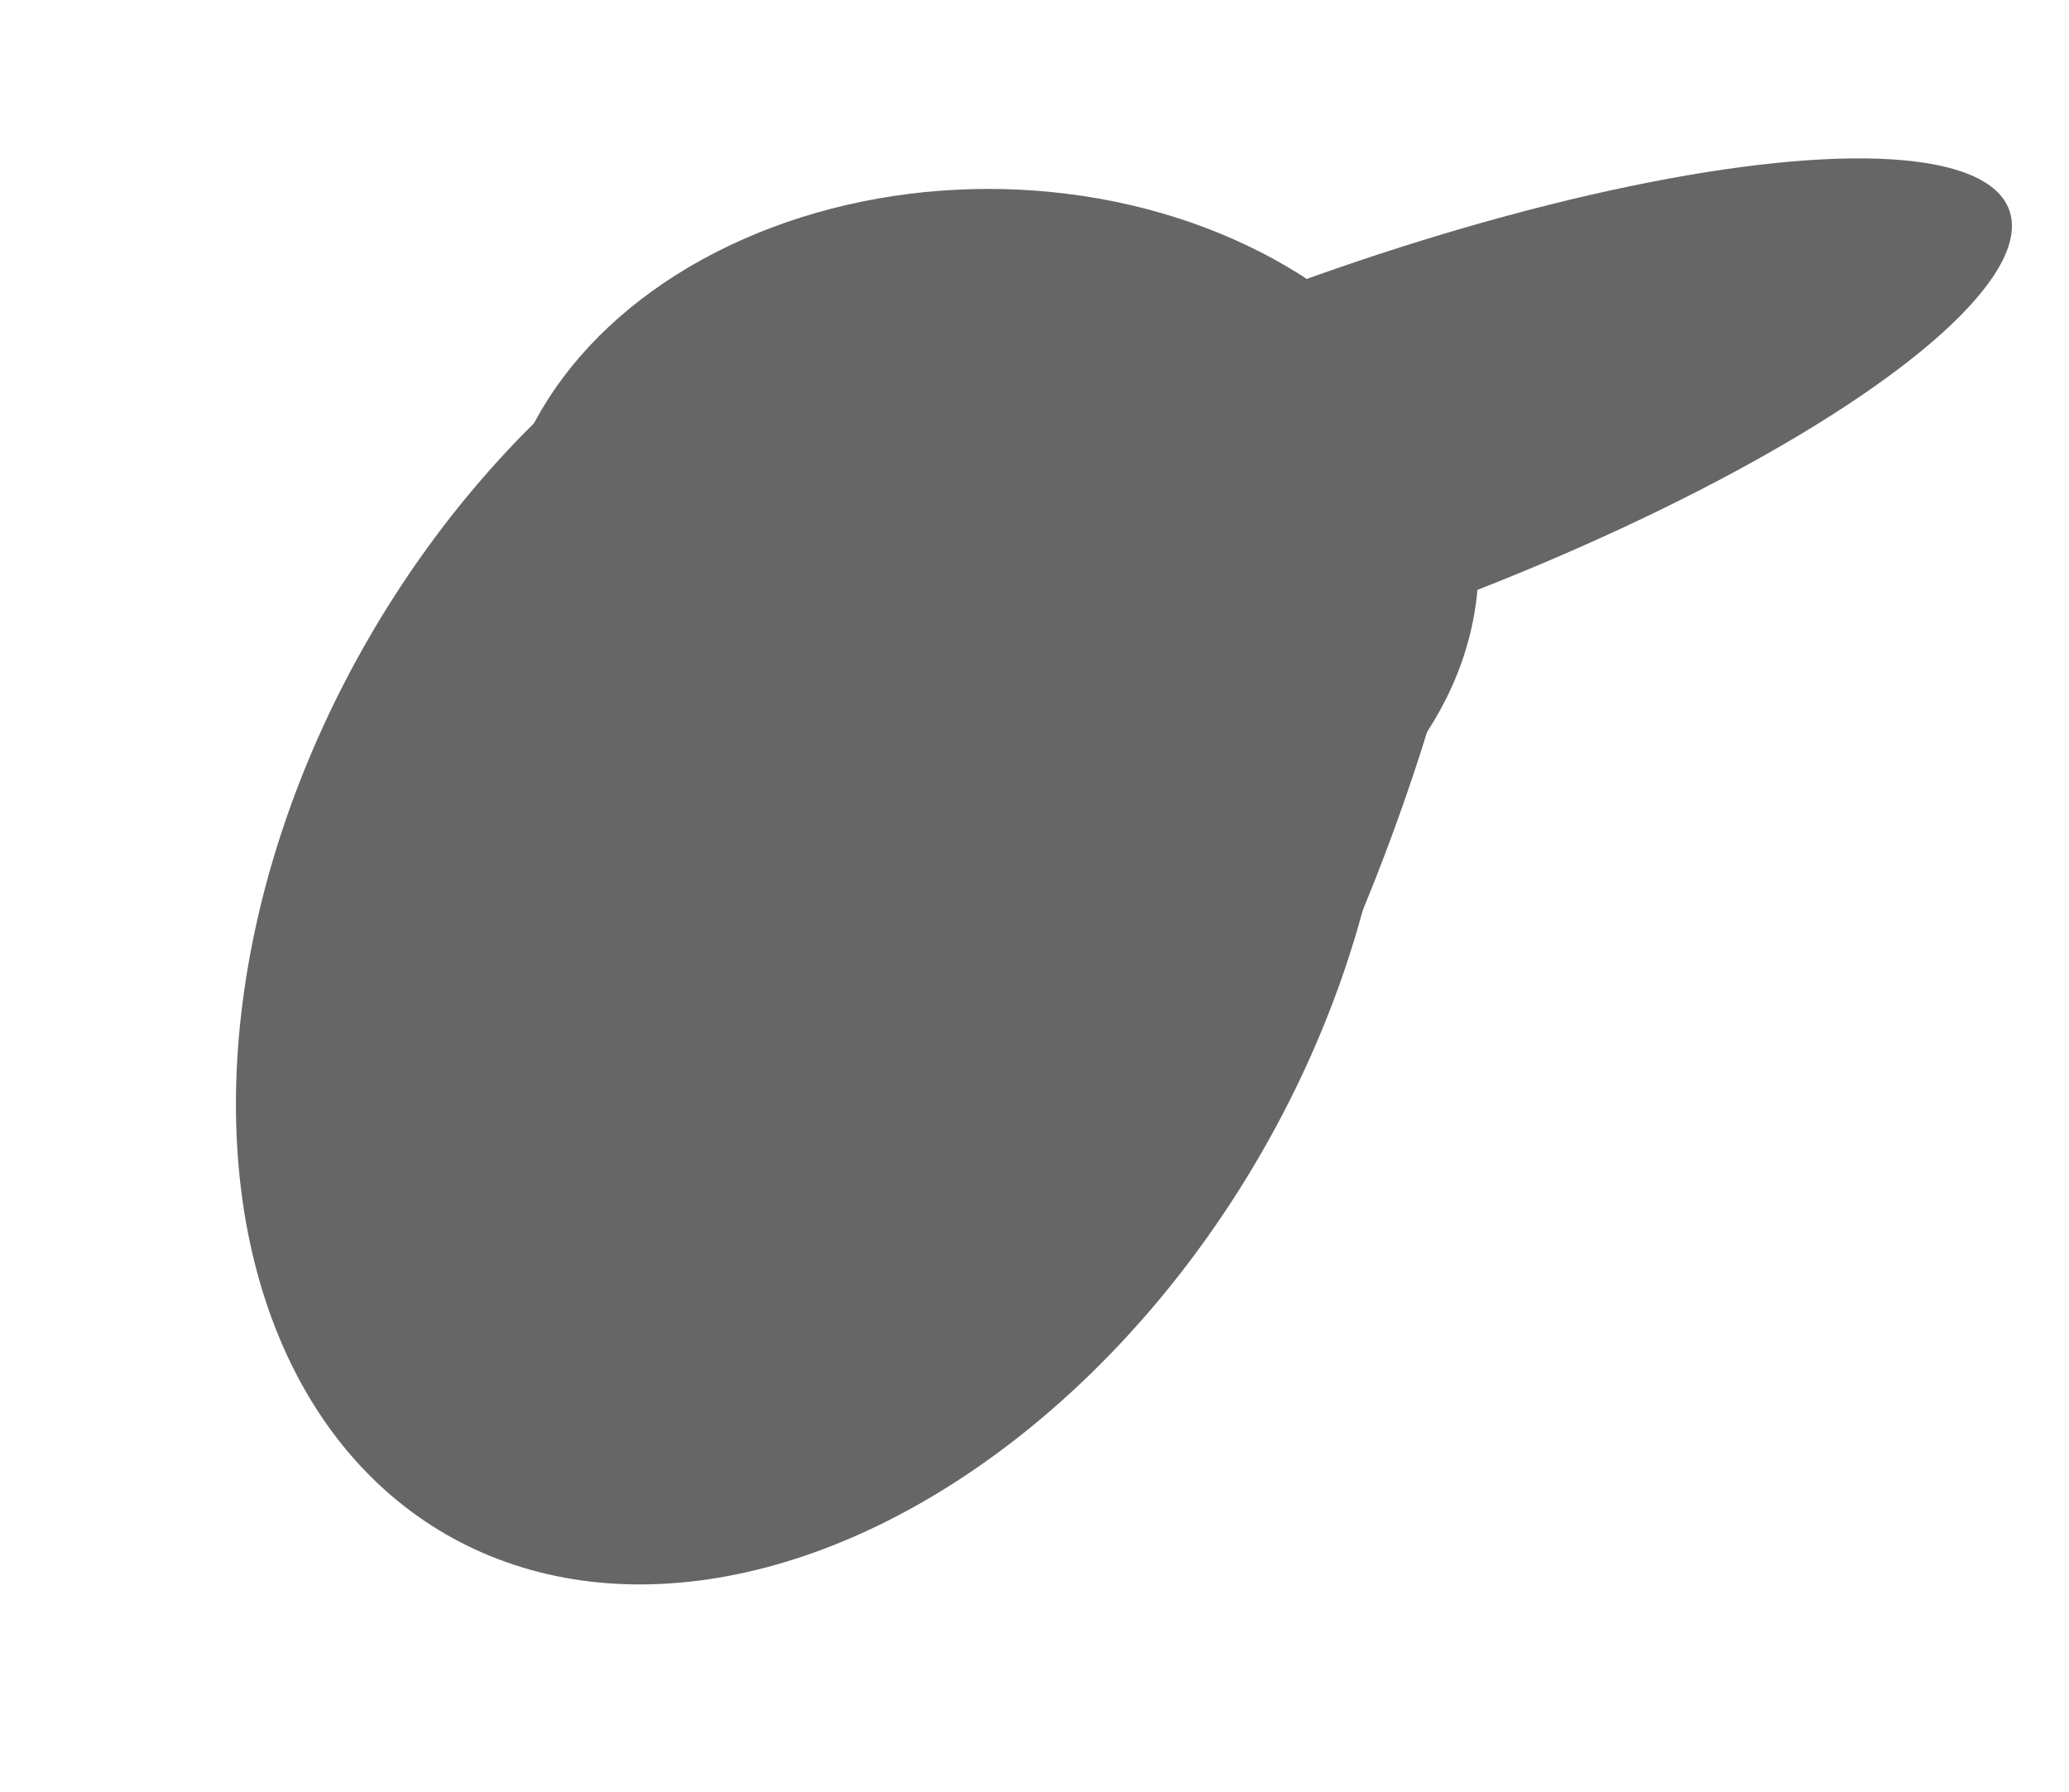 <?xml version="1.0" encoding="utf-8"?>
<svg viewBox="739.894 893.702 21.479 18.602" xmlns="http://www.w3.org/2000/svg">
  <ellipse style="stroke: rgb(0, 0, 0); stroke-width: 0px; fill: rgb(102, 102, 102); transform-origin: 979.927px -1127.32px;" cx="979.927" cy="-1127.321" rx="11.463" ry="8.778" transform="matrix(0.444, 1e-12, 0, -0.444, -229.773, 2026.88)"/>
  <ellipse style="stroke: rgb(0, 0, 0); stroke-width: 0px; fill: rgb(102, 102, 102); transform-origin: 974.277px -1140.14px;" cx="974.277" cy="-1140.141" rx="12.058" ry="17.248" transform="matrix(0.384, 0.222, 0.222, -0.384, -225.925, 2043.144)"/>
  <ellipse style="stroke: rgb(0, 0, 0); stroke-width: 0px; fill: rgb(102, 102, 102); transform-origin: 974.275px -1140.14px;" cx="974.277" cy="-1140.141" rx="0.787" ry="6.318" transform="matrix(0.417, 0.152, 0.152, -0.417, -220.231, 2042.316)"/>
  <ellipse style="stroke: rgb(0, 0, 0); stroke-width: 0px; fill: rgb(102, 102, 102); transform-origin: 1008.53px -1127.34px;" cx="1008.528" cy="-1127.362" rx="16.315" ry="4.11" transform="matrix(0.417, -0.152, -0.152, -0.417, -254.584, 2025.691)"/>
</svg>